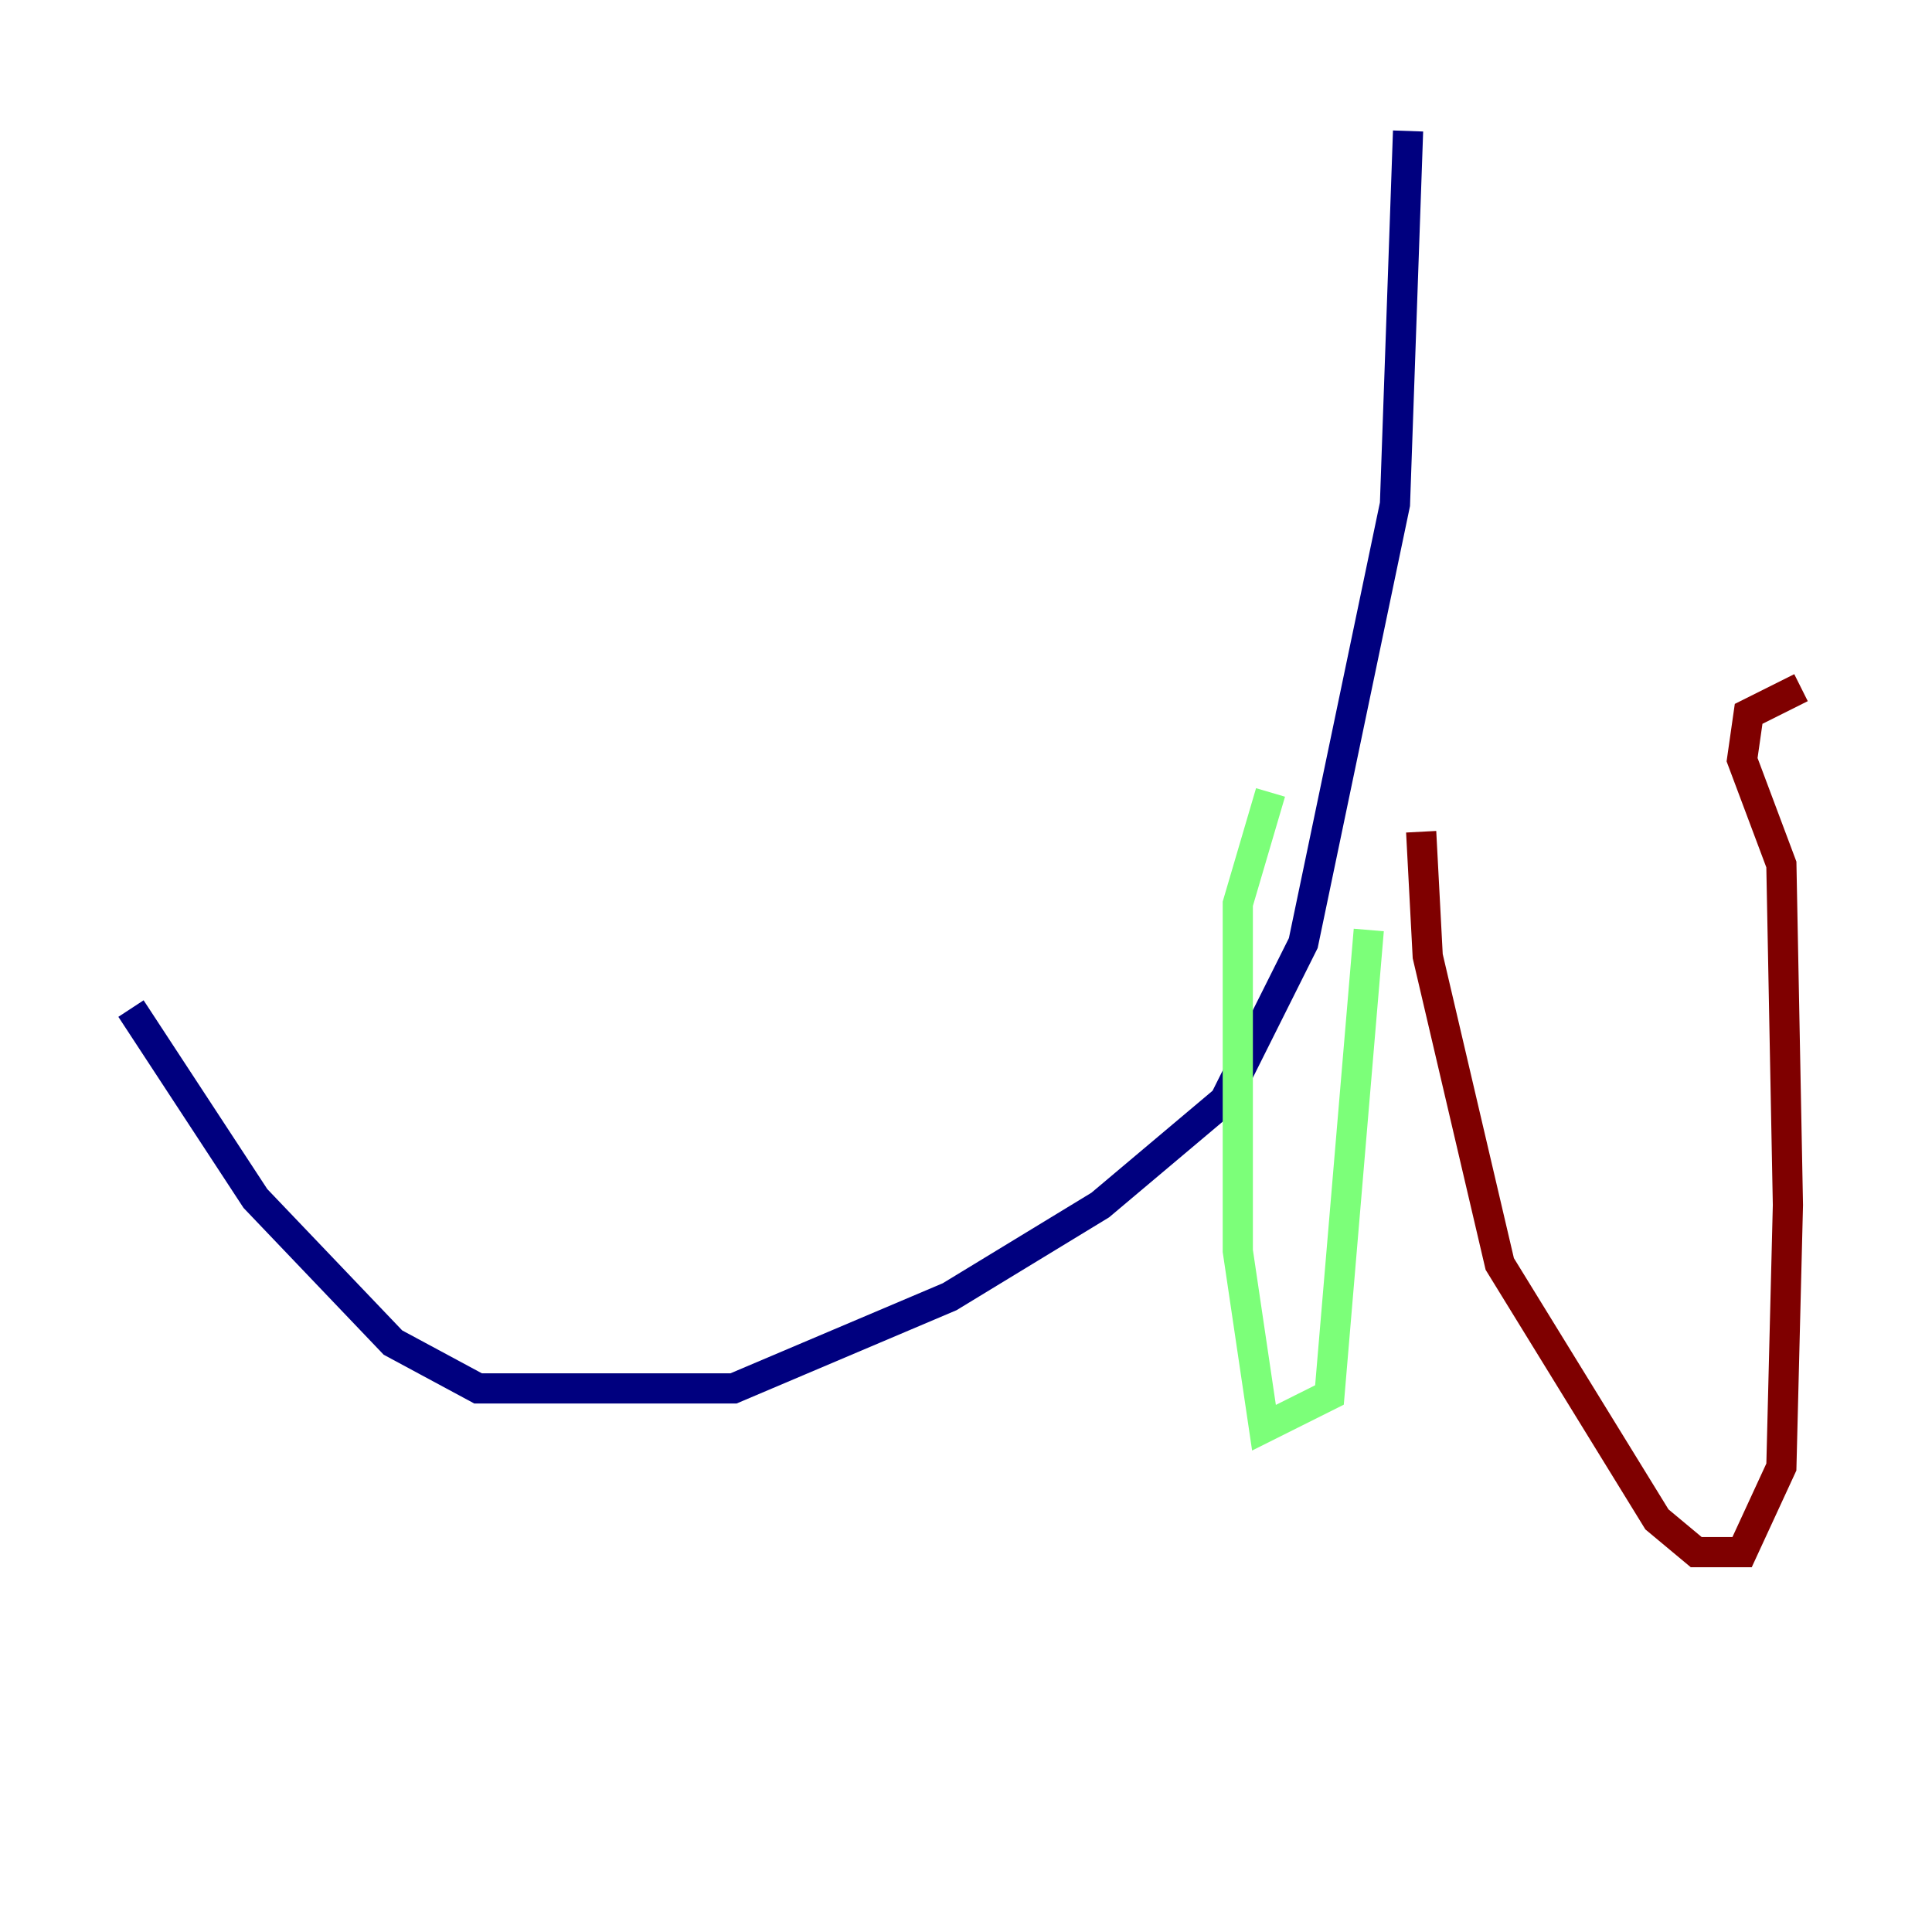 <?xml version="1.0" encoding="utf-8" ?>
<svg baseProfile="tiny" height="128" version="1.2" viewBox="0,0,128,128" width="128" xmlns="http://www.w3.org/2000/svg" xmlns:ev="http://www.w3.org/2001/xml-events" xmlns:xlink="http://www.w3.org/1999/xlink"><defs /><polyline fill="none" points="93.288,8.678 92.42,33.41 86.346,62.481 81.139,72.895 72.895,79.837 62.915,85.912 48.597,91.986 31.675,91.986 26.034,88.949 16.922,79.403 8.678,66.82" stroke="#00007f" stroke-width="2" /><polyline fill="none" points="90.685,61.614 88.081,92.42 83.742,94.59 82.007,82.875 82.007,59.878 84.176,52.502" stroke="#7cff79" stroke-width="2" /><polyline fill="none" points="94.156,55.105 94.59,63.349 99.363,83.742 109.776,100.664 112.38,102.834 115.417,102.834 118.02,97.193 118.454,79.837 118.02,57.275 115.417,50.332 115.851,47.295 119.322,45.559" stroke="#7f0000" stroke-width="2" /></svg>